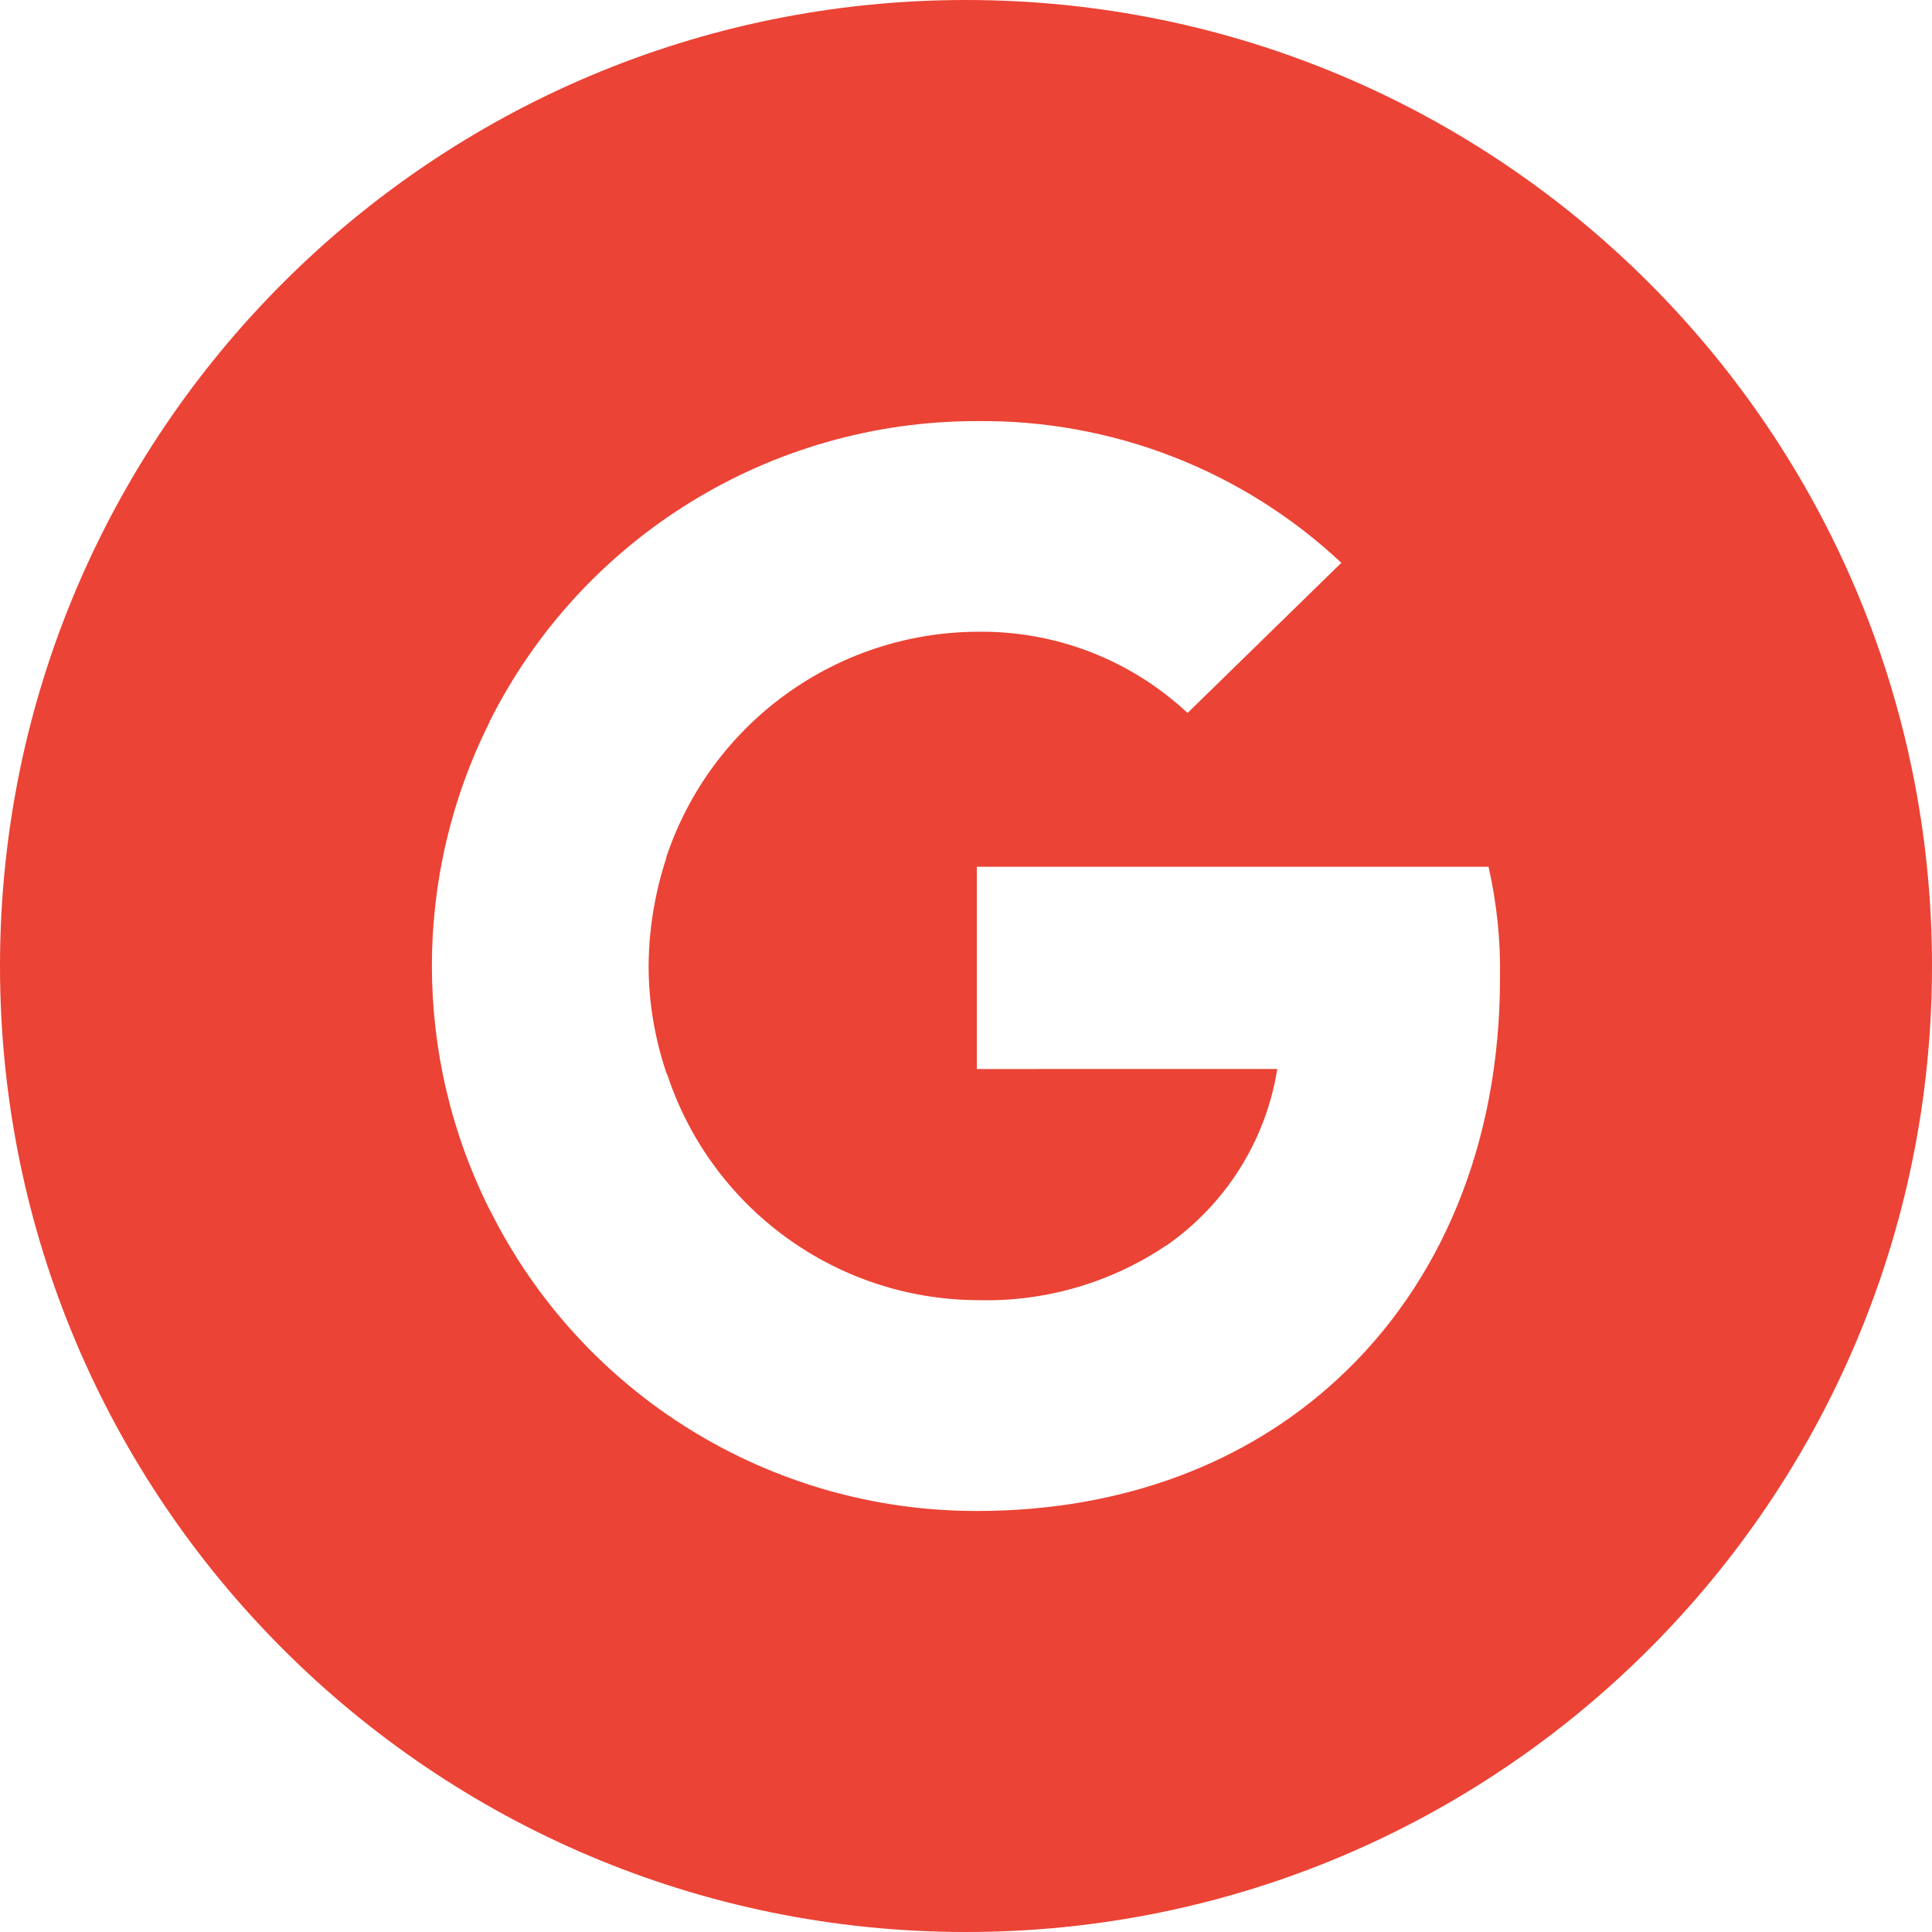 <?xml version="1.0" encoding="utf-8"?>
<!-- Generator: Adobe Illustrator 24.0.2, SVG Export Plug-In . SVG Version: 6.00 Build 0)  -->
<svg version="1.1" id="VK_Logo" xmlns="http://www.w3.org/2000/svg" xmlns:xlink="http://www.w3.org/1999/xlink" x="0px" y="0px"
	 viewBox="0 0 2500 2500" style="enable-background:new 0 0 2500 2500;" xml:space="preserve">
<style type="text/css">
	.st0{fill-rule:evenodd;clip-rule:evenodd;fill:#EB4335;}
</style>
<path class="st0" d="M1250,0C559.6,0,0,559.6,0,1250s559.6,1250,1250,1250s1250-559.6,1250-1250S1940.4,0,1250,0z M1941,1265.6
	c0,214.9-76.9,395.8-209.9,518.7l0,0l0,0c-116.8,108.1-276.8,170.9-467.1,170.9c-266.7,0.3-510.5-150.1-629.8-388.9l-0.1,0.1
	c-100.2-199-100.3-433.4-0.4-632.5l-0.2-0.2C753.2,695.1,997,544.9,1263.8,544.9c175-2,344.2,63.5,471.9,183.4l-199,194.3
	c-73.9-69.1-171.4-106.7-272.6-105.1c-182.6,1.1-344.1,118.6-401.9,291.7l0,1c-14.8,45.2-22.6,92.3-22.9,139.6
	c0,47.6,8.1,94.6,23.3,139.4l0.4,0c56.9,173.9,218.5,292.1,401.3,293.2c86.7,2.5,172.2-22,244.4-70.5l0.2,0.1
	c77.1-53.5,129.1-136,143.9-228.7H1264v-261.7h662.2C1936.8,1168.6,1941.9,1217.1,1941,1265.6z"/>
</svg>
